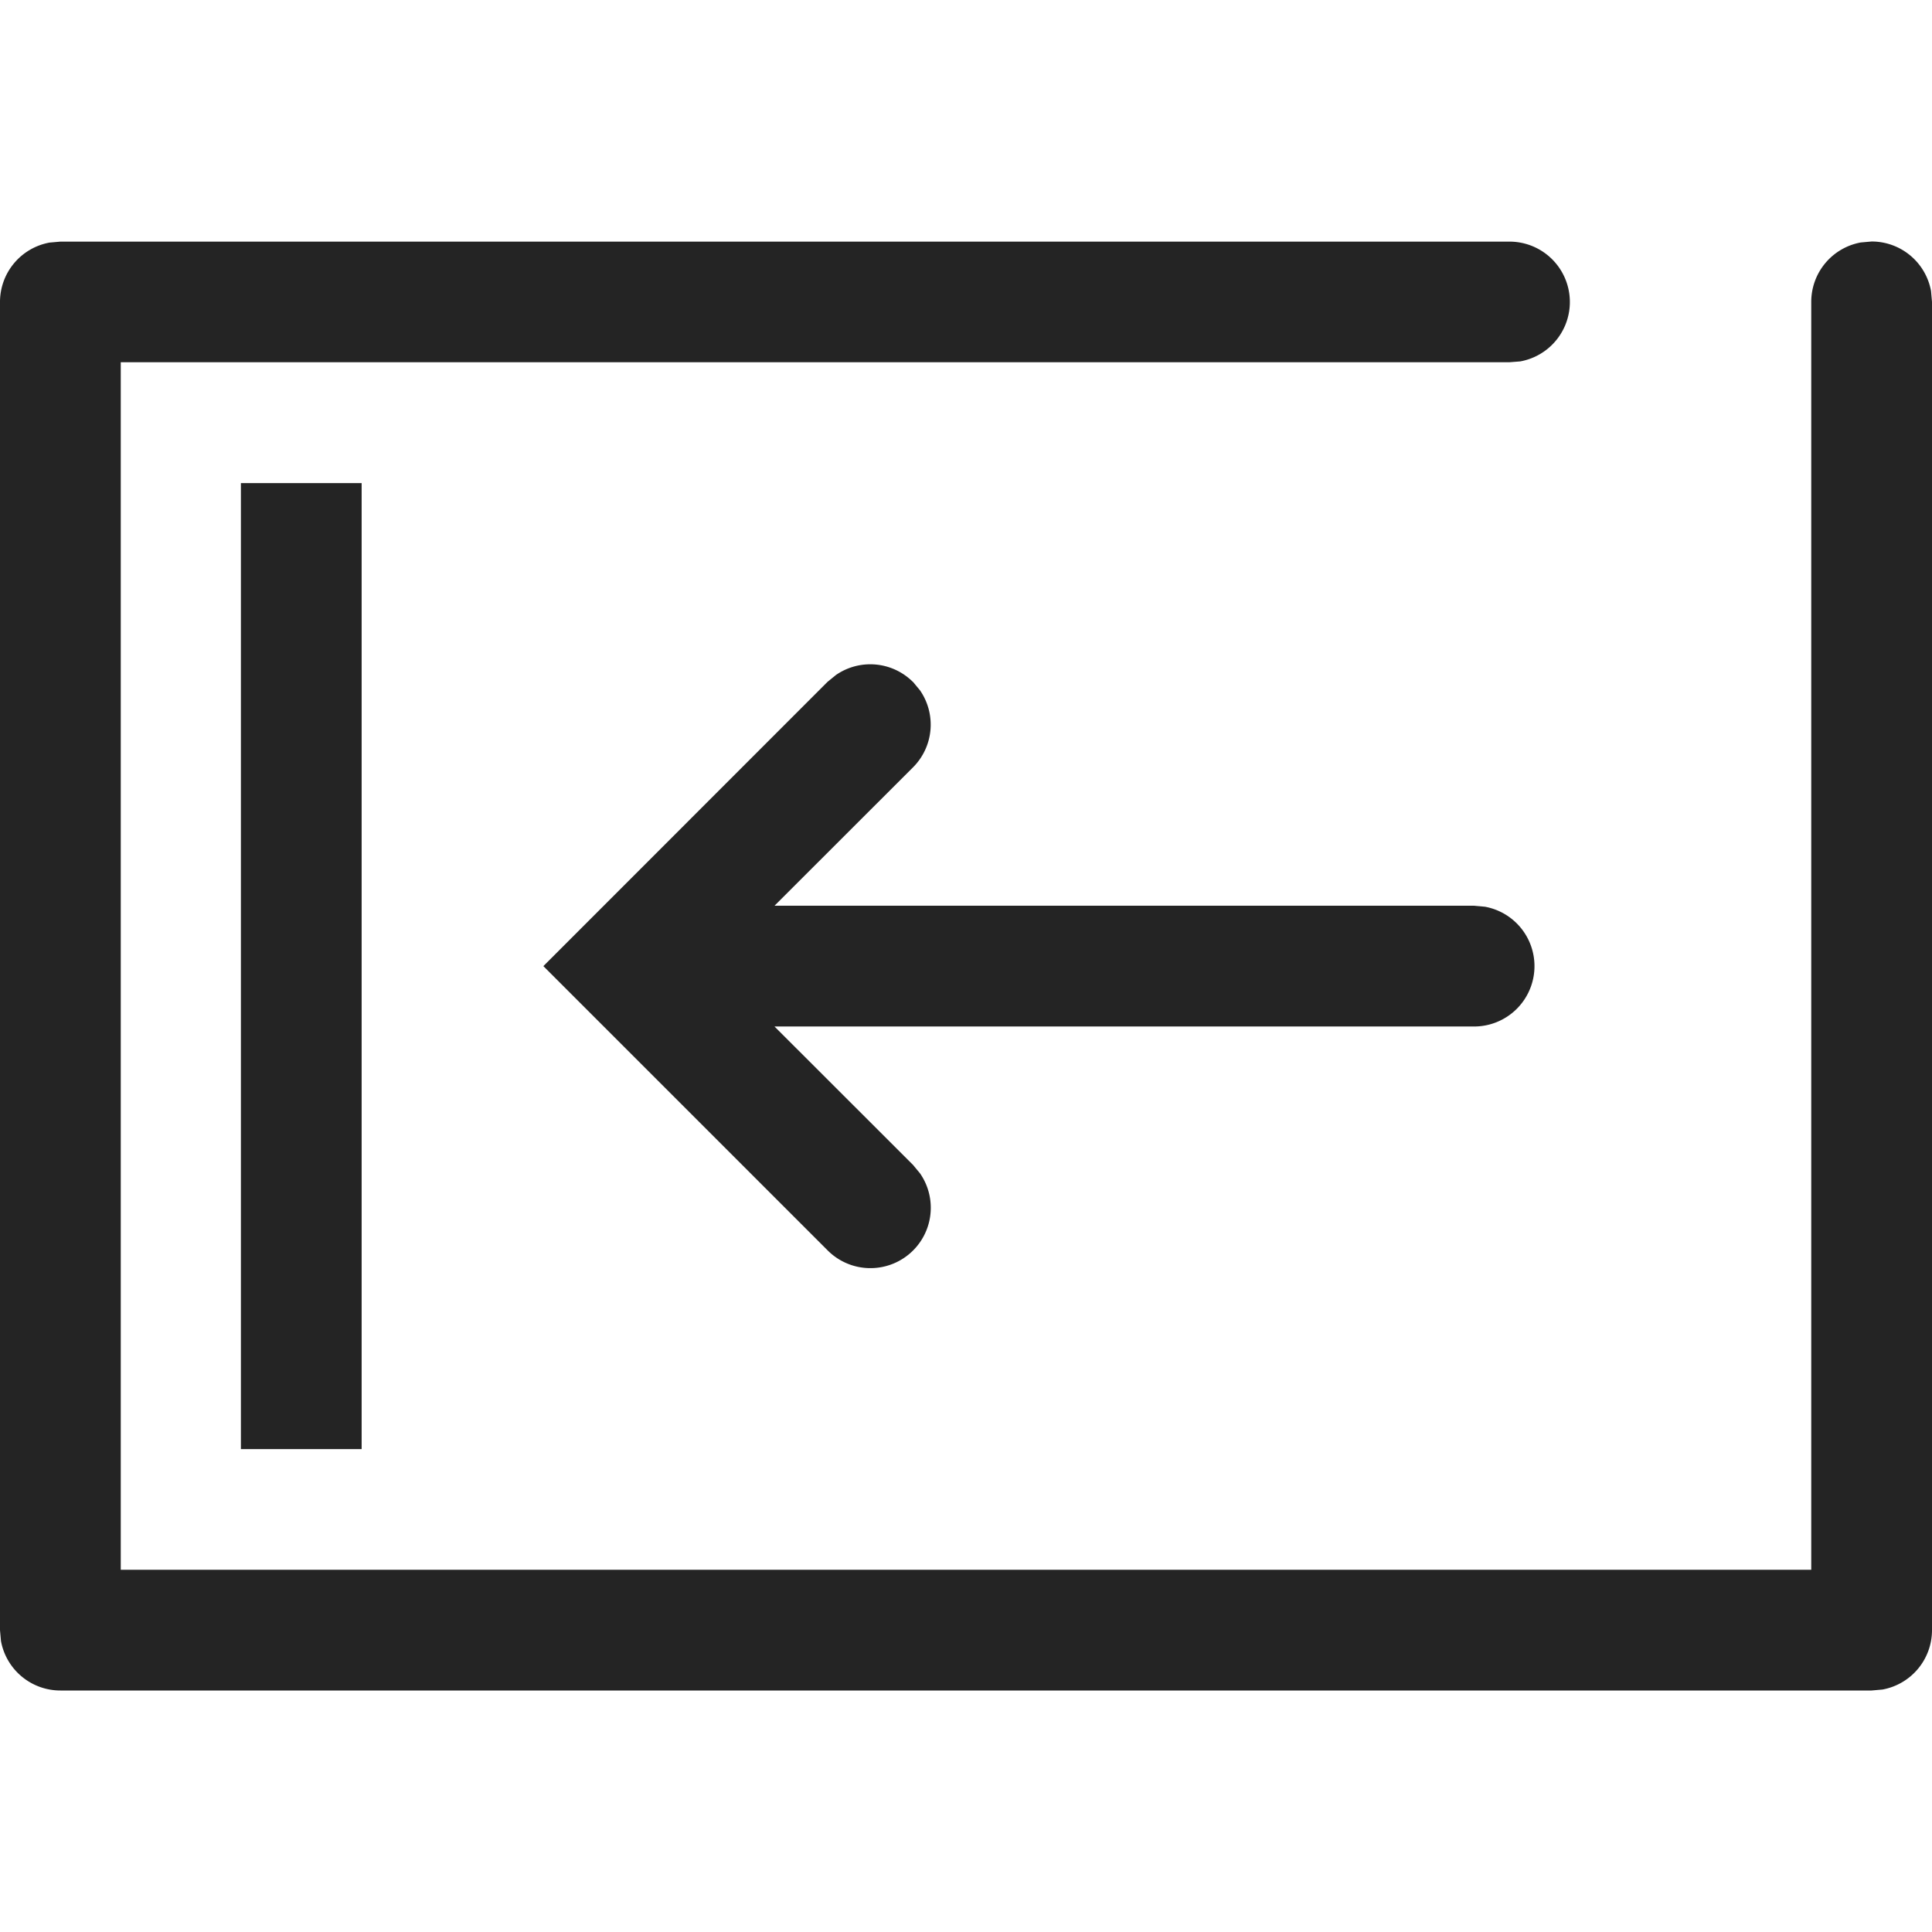 <svg width="16" height="16" fill="none" viewBox="0 0 16 16">
  <path fill="#242424" d="M0 2.501a.5.5 0 0 1 .41-.492l.09-.008h12a.5.5 0 0 1 .09.992L12.5 3H1v10h14V2.5a.5.5 0 0 1 .41-.492L15.5 2a.5.5 0 0 1 .492.41L16 2.5v11a.5.5 0 0 1-.41.492L15.5 14H.5a.5.5 0 0 1-.492-.41L0 13.5v-11Z M1.995 4.001h1v8h-1v-8ZM7.56 5.647a.5.5 0 0 0-.637-.057l-.07.057L4.5 8.001l2.354 2.354a.5.5 0 0 0 .765-.638l-.058-.07-1.147-1.146h5.793a.5.5 0 0 0 .09-.992l-.09-.008H6.414l1.147-1.146a.5.5 0 0 0 .058-.638l-.058-.07Z"/>
</svg>
